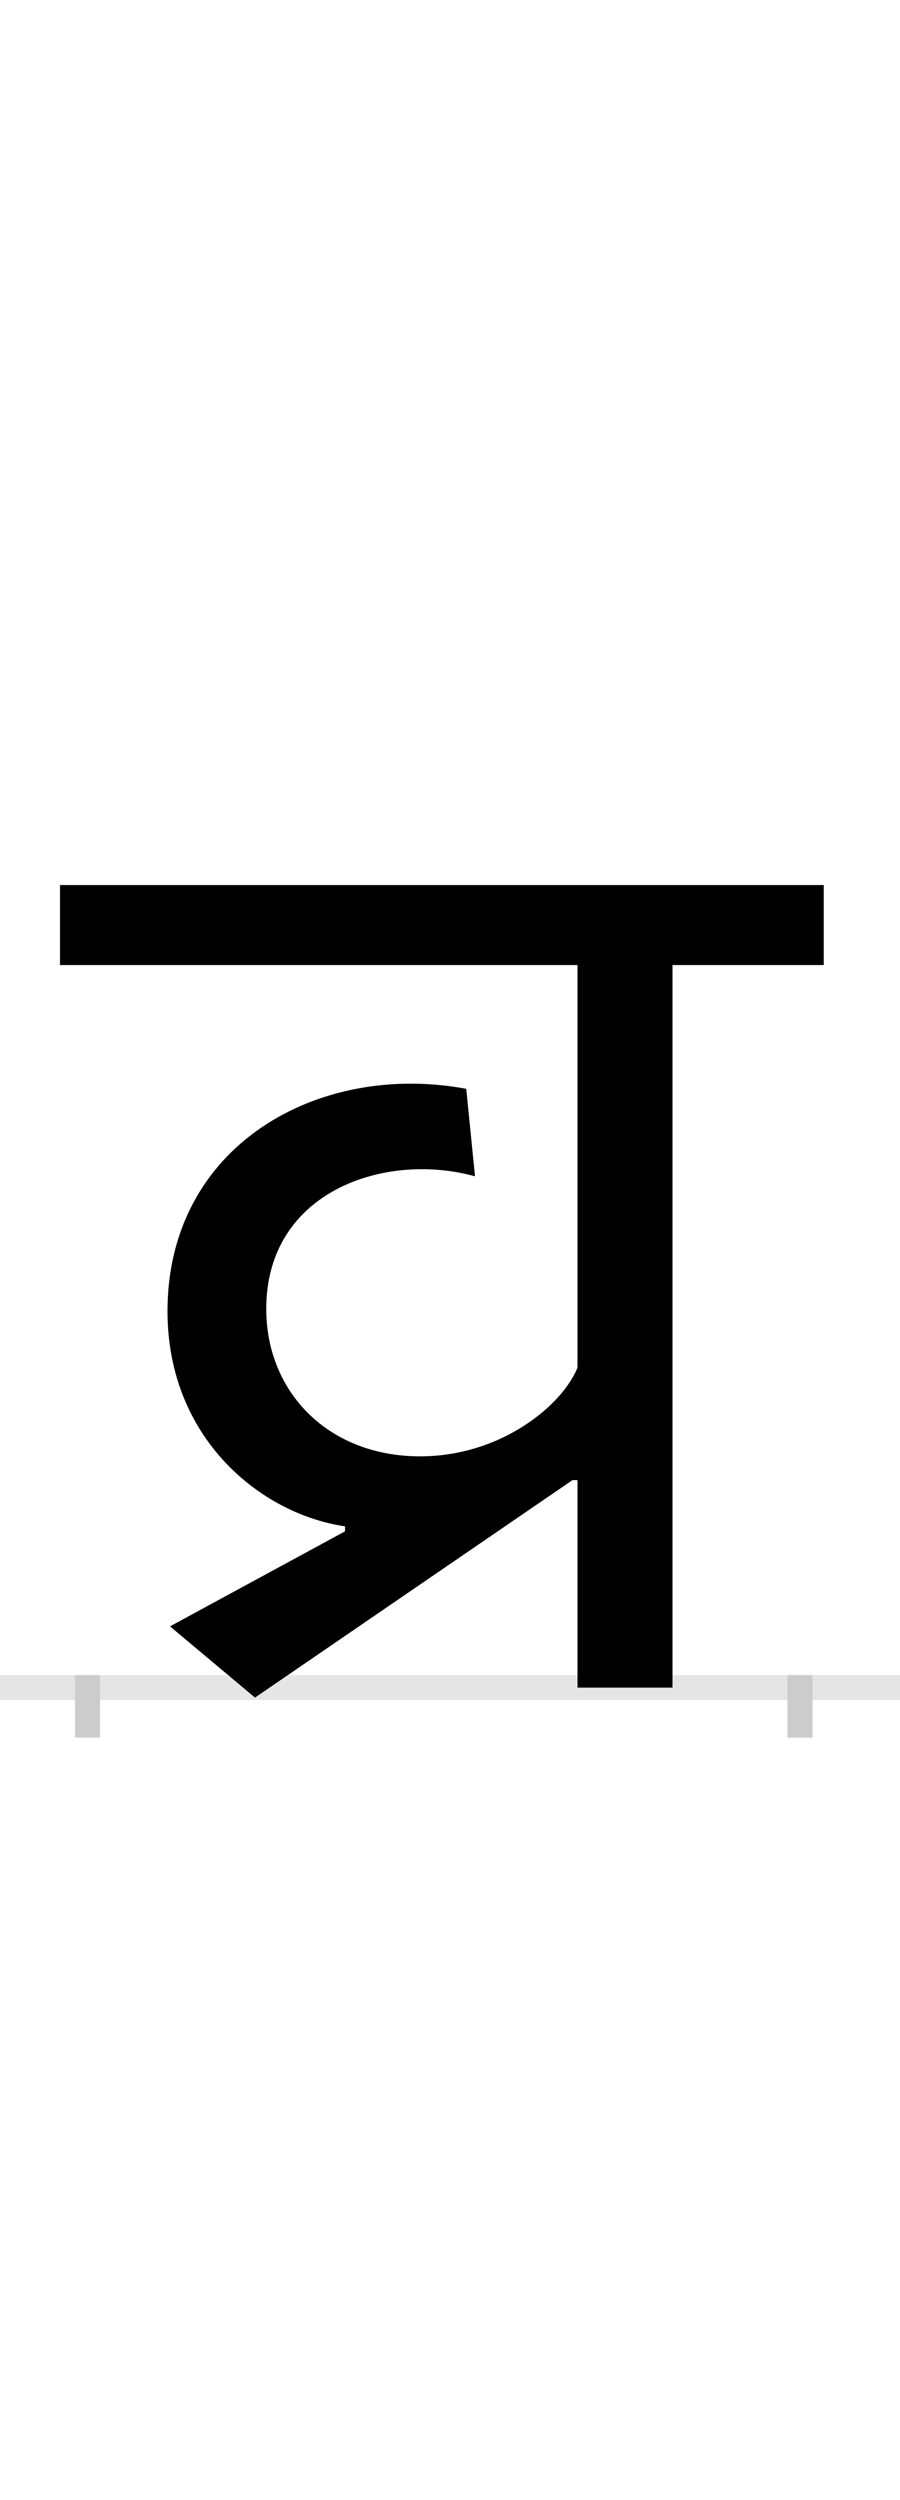 <?xml version="1.0" encoding="UTF-8"?>
<svg height="200.0" version="1.1" width="72.0" xmlns="http://www.w3.org/2000/svg" xmlns:xlink="http://www.w3.org/1999/xlink">
 <rect width="100%" height="100%" fill="#808080" stroke="none"/>
 <path d="M0,0 l72,0 l0,200 l-72,0 Z M0,0" fill="rgb(255,255,255)" transform="matrix(1,0,0,-1,0.0,200.0)"/>
 <path d="M0,0 l72,0" fill="none" stroke="rgb(229,229,229)" stroke-width="2" transform="matrix(1,0,0,-1,0.0,135.0)"/>
 <path d="M0,1 l0,-5" fill="none" stroke="rgb(204,204,204)" stroke-width="2" transform="matrix(1,0,0,-1,7.0,135.0)"/>
 <path d="M0,1 l0,-5" fill="none" stroke="rgb(204,204,204)" stroke-width="2" transform="matrix(1,0,0,-1,64.0,135.0)"/>
 <path d="M392,166 l0,-166 l76,0 l0,578 l121,0 l0,64 l-611,0 l0,-64 l414,0 l0,-322 c-12,-30,-61,-71,-126,-71 c-73,0,-123,51,-123,118 c0,94,95,126,167,106 l-7,70 c-118,22,-239,-45,-239,-178 c0,-101,74,-162,142,-172 l0,-4 l-140,-76 l68,-57 l254,174 Z M392,166" fill="rgb(0,0,0)" transform="matrix(0.1,0.0,0.0,-0.1,7.0,135.0)"/>
</svg>